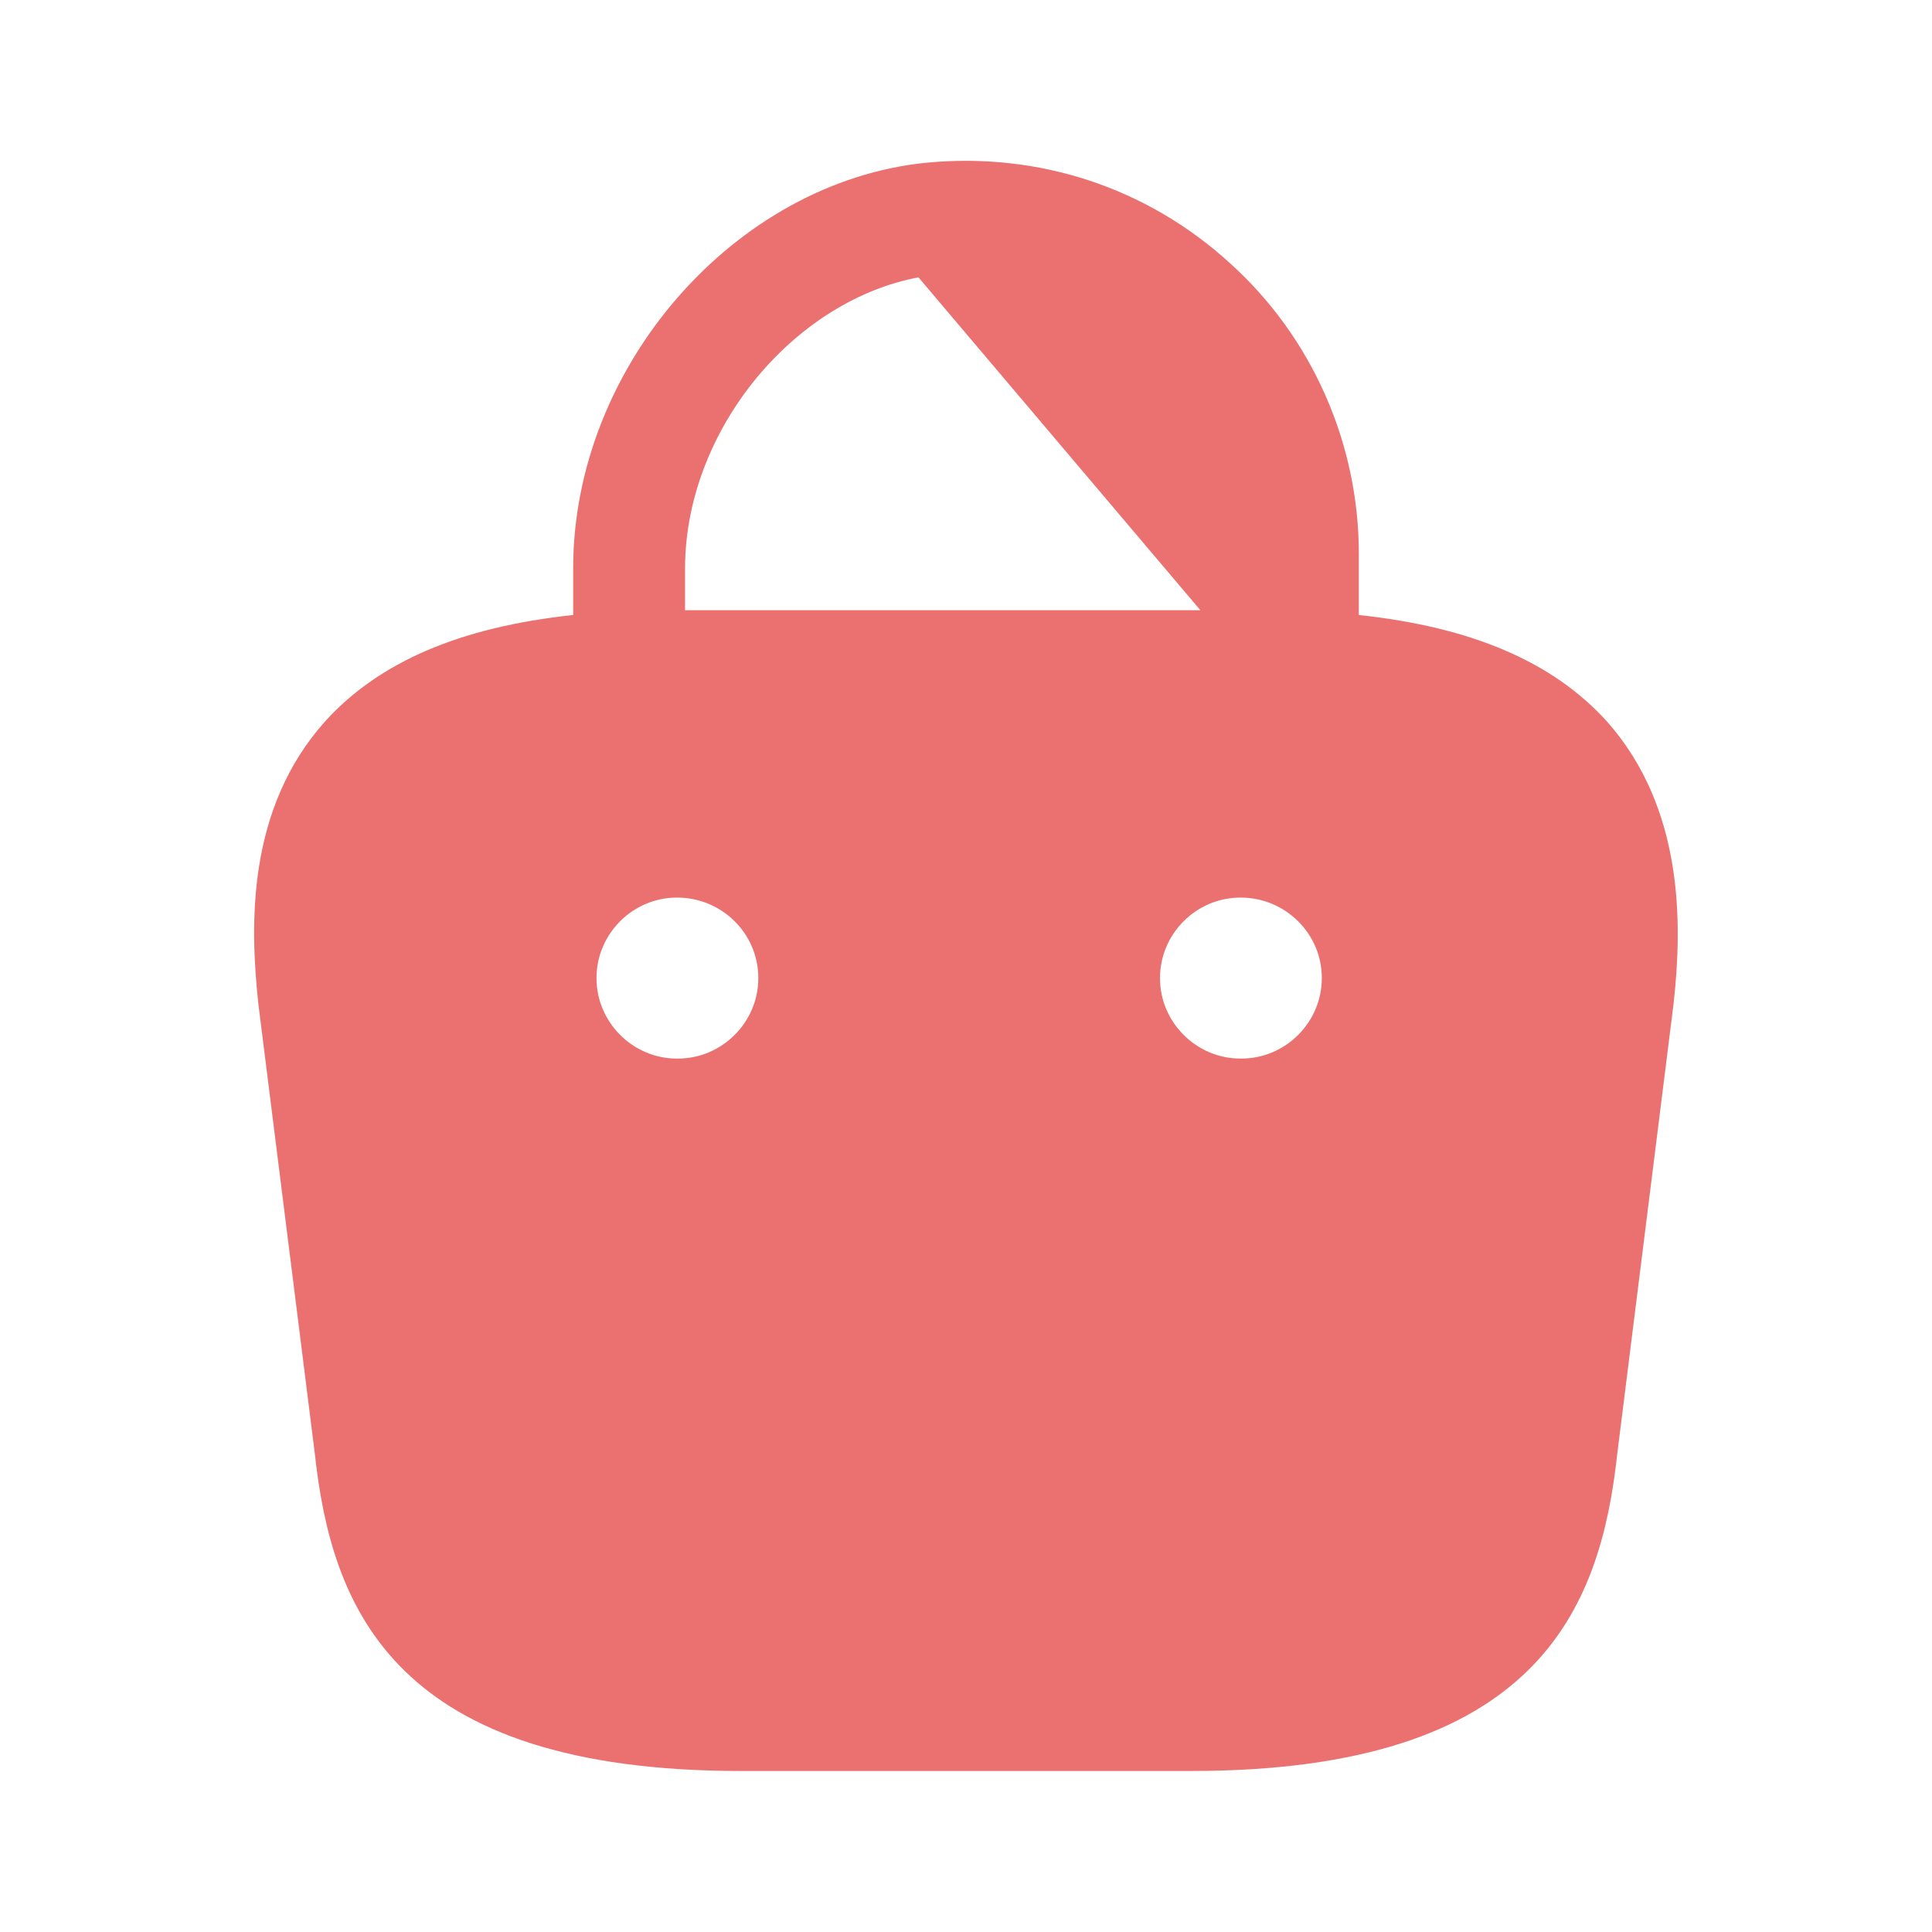 <svg width="24" height="24" viewBox="0 0 24 24" fill="none" xmlns="http://www.w3.org/2000/svg">
<path d="M11.613 2.912L11.615 2.912C12.751 2.81 13.839 3.163 14.685 3.929L11.613 2.912ZM11.613 2.912C10.62 3.007 9.721 3.554 9.076 4.301C8.431 5.049 8.01 6.035 8.01 7.06V7.58V8.08H8.51H15.49H15.99M11.613 2.912L15.99 8.08M15.99 8.08V7.58M15.99 8.08V7.58M15.99 7.58V6.88C15.99 5.761 15.522 4.686 14.686 3.929L15.99 7.58ZM16.38 7.64V8.089L16.827 8.137C18.155 8.279 19.029 8.678 19.588 9.294C20.392 10.2 20.401 11.441 20.293 12.411L19.594 17.998L19.594 17.998L19.593 18.006C19.492 18.939 19.26 19.78 18.625 20.399C17.993 21.016 16.87 21.5 14.79 21.5H9.21C7.13 21.5 6.007 21.016 5.376 20.398C4.74 19.778 4.508 18.934 4.407 17.996L4.407 17.996L4.406 17.988L3.707 12.421C3.599 11.436 3.599 10.2 4.411 9.295C4.97 8.678 5.845 8.279 7.173 8.137L7.62 8.089V7.64V7.06C7.62 4.799 9.452 2.722 11.567 2.518C12.819 2.401 14.019 2.796 14.943 3.639L14.943 3.639L14.945 3.641C15.859 4.465 16.38 5.65 16.38 6.88V7.64ZM8.41 13.65H8.42C9.246 13.65 9.92 12.976 9.92 12.15C9.92 11.32 9.243 10.65 8.41 10.65C7.584 10.65 6.91 11.324 6.91 12.15C6.91 12.976 7.584 13.65 8.41 13.65ZM15.41 13.65H15.42C16.246 13.65 16.92 12.976 16.92 12.15C16.92 11.32 16.243 10.65 15.41 10.65C14.584 10.65 13.91 11.324 13.91 12.15C13.91 12.976 14.584 13.65 15.41 13.65Z" fill="#EB7171" stroke="#EB7171"/>
</svg>
